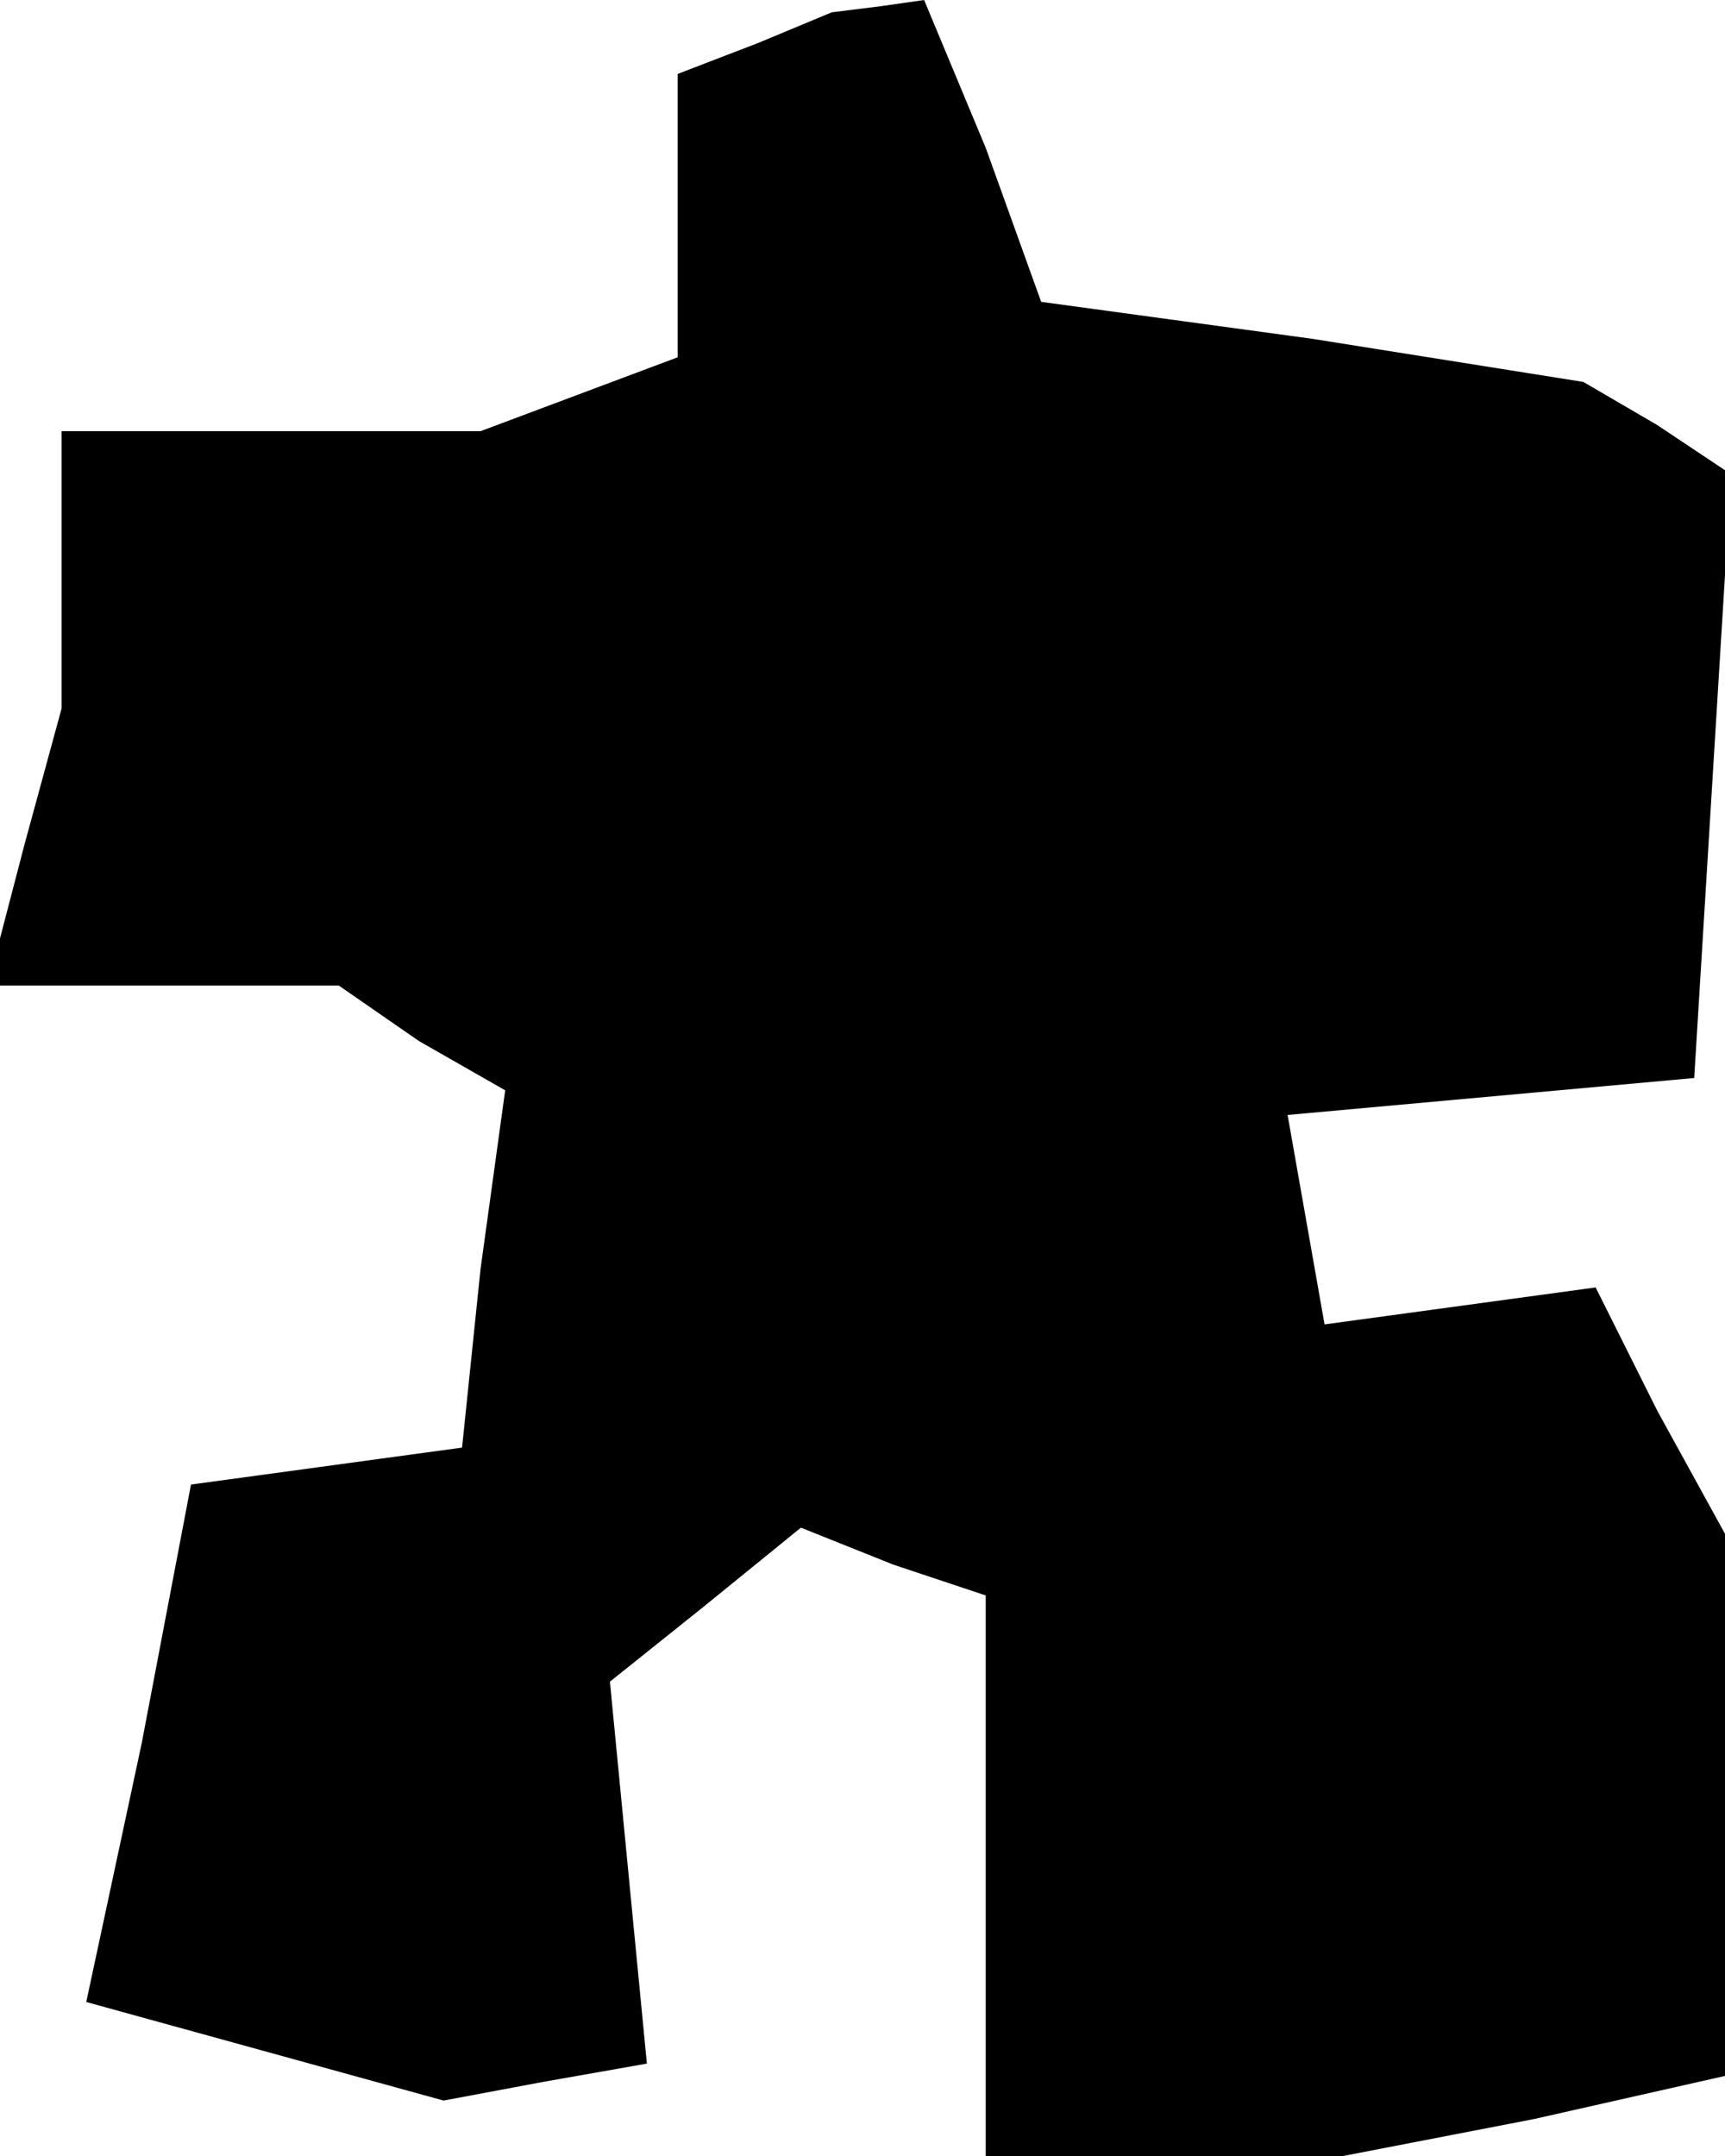 <?xml version="1.0" standalone="no"?>
<!DOCTYPE svg PUBLIC "-//W3C//DTD SVG 20010904//EN"
 "http://www.w3.org/TR/2001/REC-SVG-20010904/DTD/svg10.dtd">
<svg version="1.0" xmlns="http://www.w3.org/2000/svg"
 width="28pt" height="35pt" viewBox="0 0 28 35"
 preserveAspectRatio="xMidYMid meet">
<g transform="translate(0,35) scale(0.1,-0.1)"
fill="#000000" stroke="none">
<path d="M123 343 l-13 -5 0 -23 0 -23 -16 -6 -16 -6 -34 0 -34 0 0 -22 0 -23
-6 -22 -6 -23 28 0 29 0 13 -9 14 -8 -4 -29 -3 -29 -22 -3 -22 -3 -8 -42 -9
-42 29 -8 29 -8 16 3 17 3 -3 31 -3 31 15 12 16 13 15 -6 15 -5 0 -46 0 -45
29 0 29 0 31 6 31 7 0 44 0 44 -11 20 -10 20 -22 -3 -22 -3 -3 17 -3 17 33 3
33 3 3 49 3 49 -12 8 -12 7 -44 7 -44 6 -9 25 -10 24 -7 -1 -8 -1 -12 -5z"/>
</g>
</svg>
